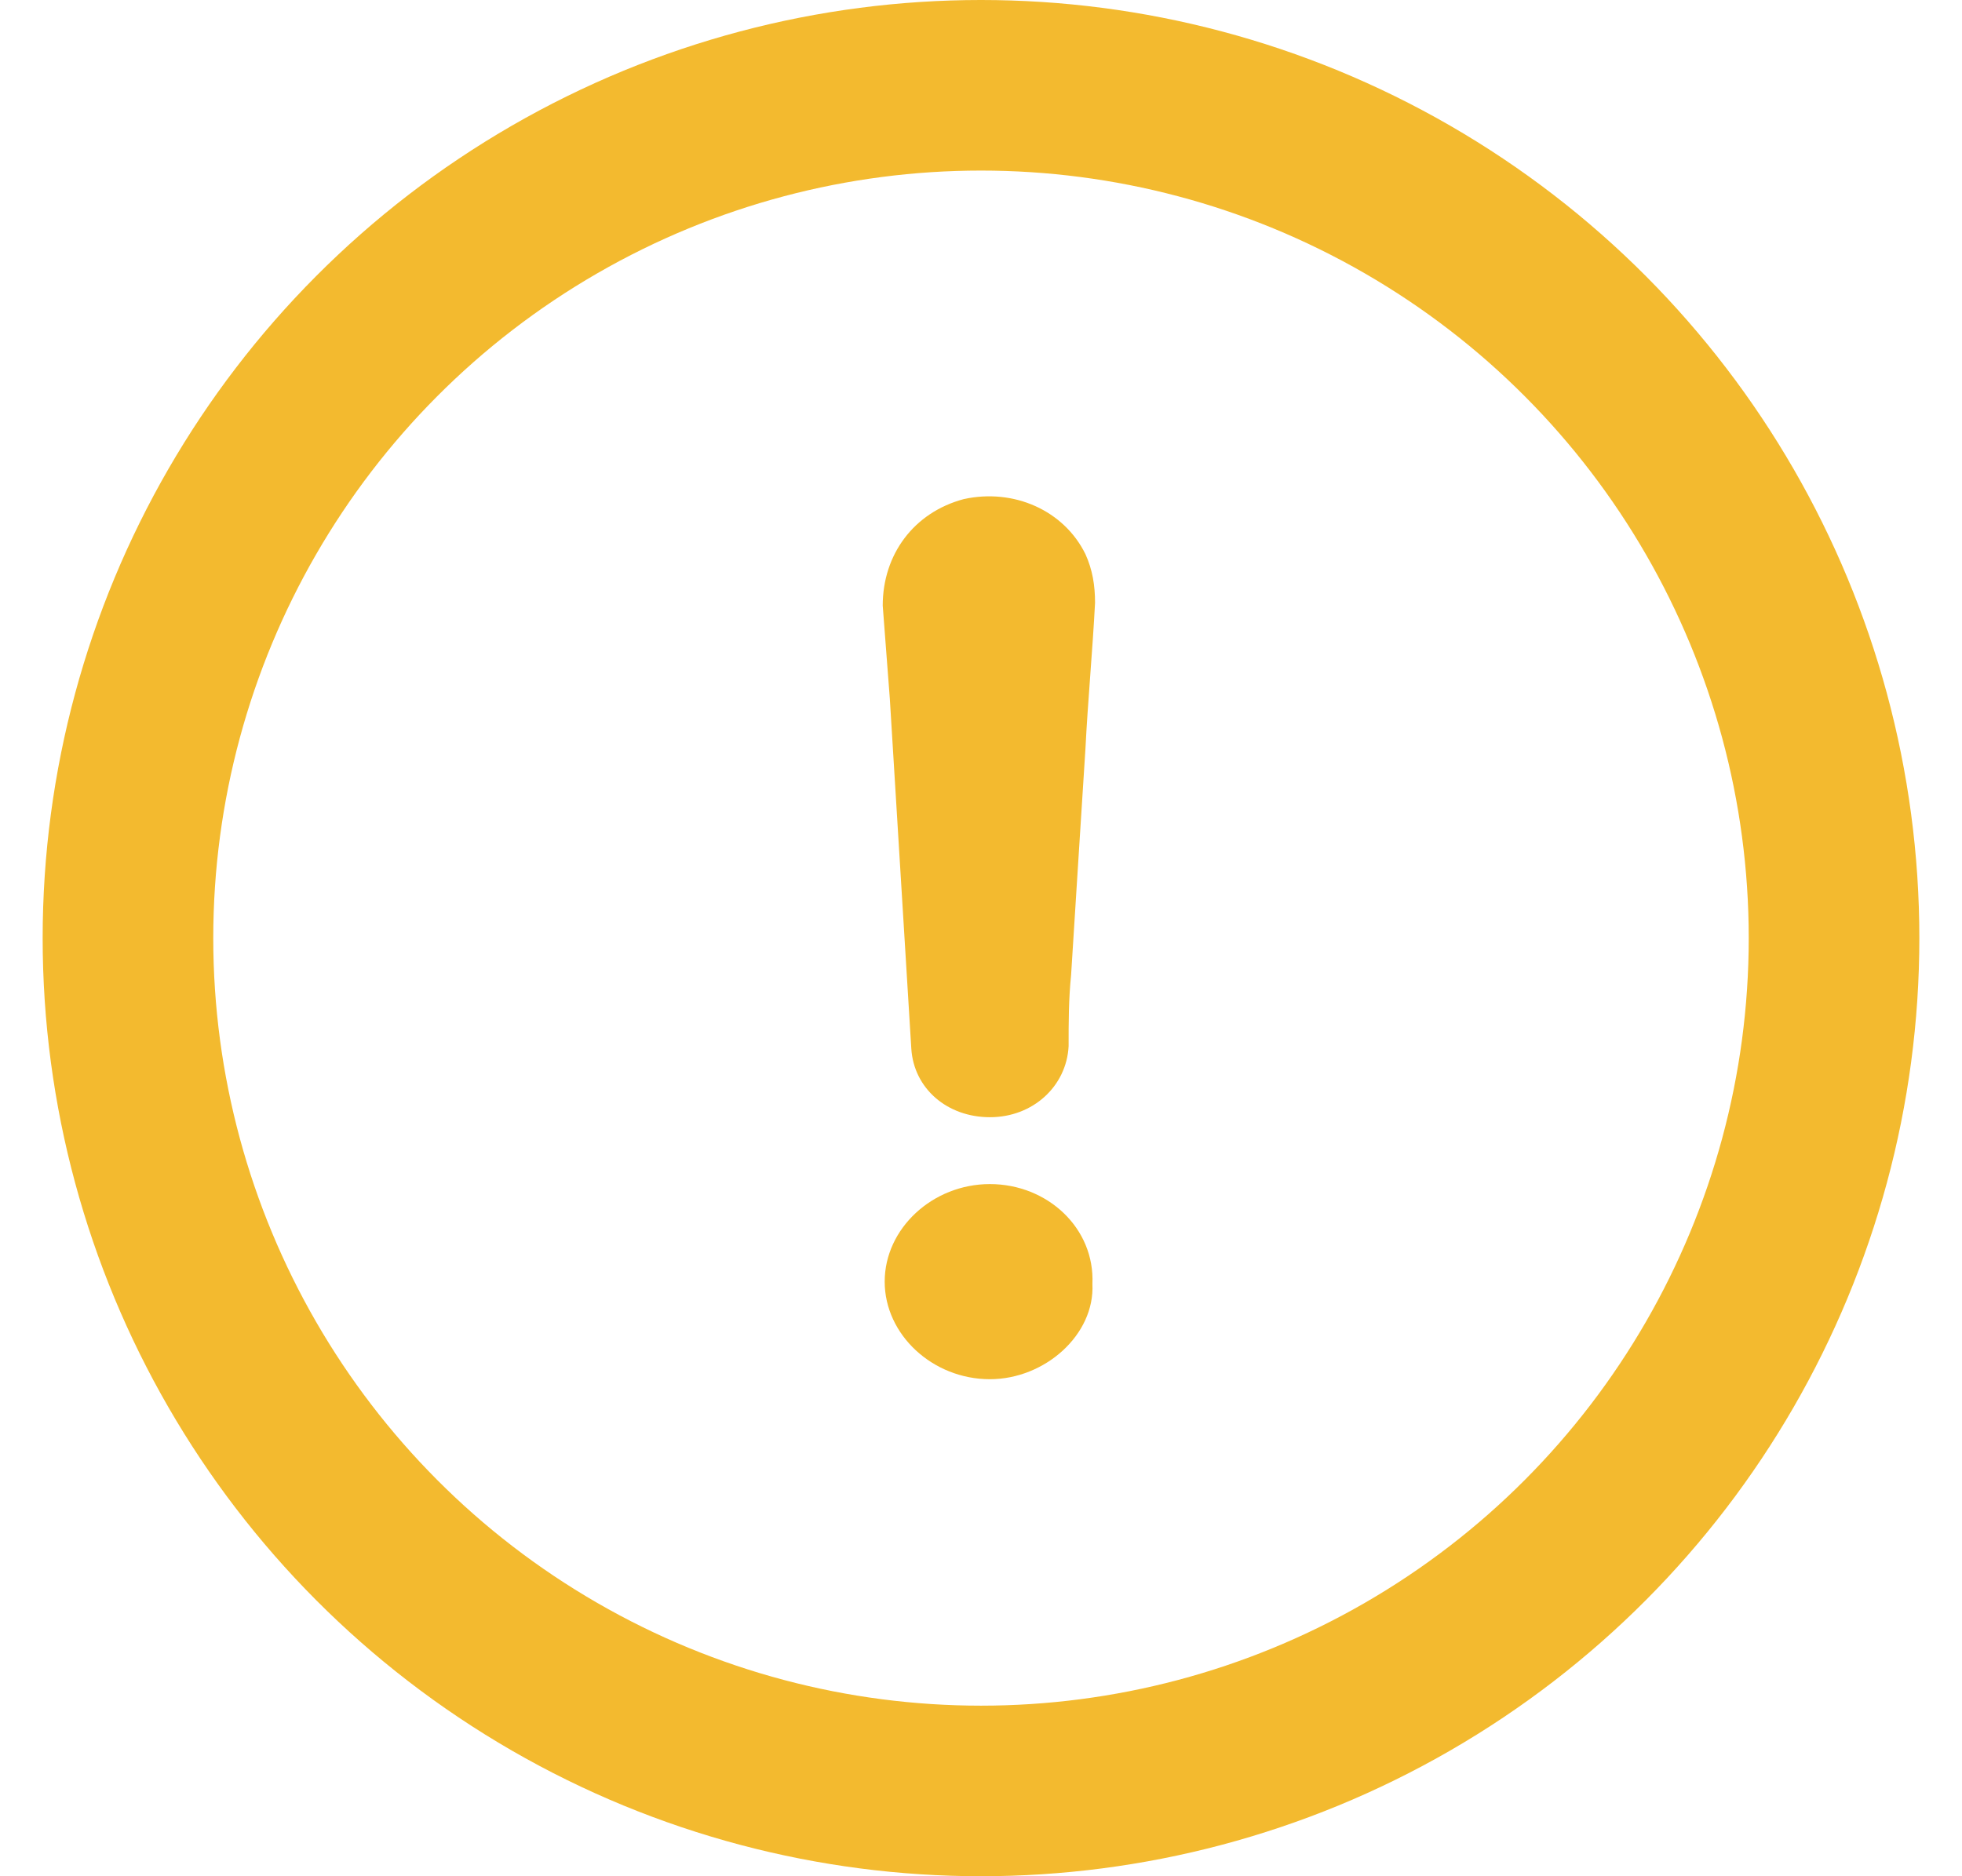 <svg width="23" height="22" viewBox="0 0 23 22" fill="none" xmlns="http://www.w3.org/2000/svg">
<path d="M11.604 13.884C10.933 13.884 10.371 14.405 10.371 15.028C10.371 15.65 10.933 16.172 11.604 16.172C12.249 16.172 12.836 15.65 12.806 15.055C12.836 14.401 12.279 13.884 11.604 13.884Z" fill="#F3BA2F"/>
<path d="M11.299 5.852C10.712 6.008 10.348 6.502 10.348 7.101C10.377 7.463 10.402 7.829 10.431 8.19C10.515 9.568 10.599 10.918 10.683 12.295C10.712 12.762 11.102 13.1 11.605 13.1C12.107 13.1 12.502 12.739 12.527 12.268C12.527 11.984 12.527 11.723 12.556 11.435C12.61 10.552 12.669 9.668 12.724 8.785C12.753 8.213 12.807 7.641 12.837 7.069C12.837 6.863 12.807 6.68 12.724 6.497C12.472 5.985 11.886 5.724 11.299 5.852Z" fill="#F3BA2F"/>
<circle cx="11.5" cy="11" r="10" stroke="#F3BA2F" stroke-width="2"/>
</svg>
